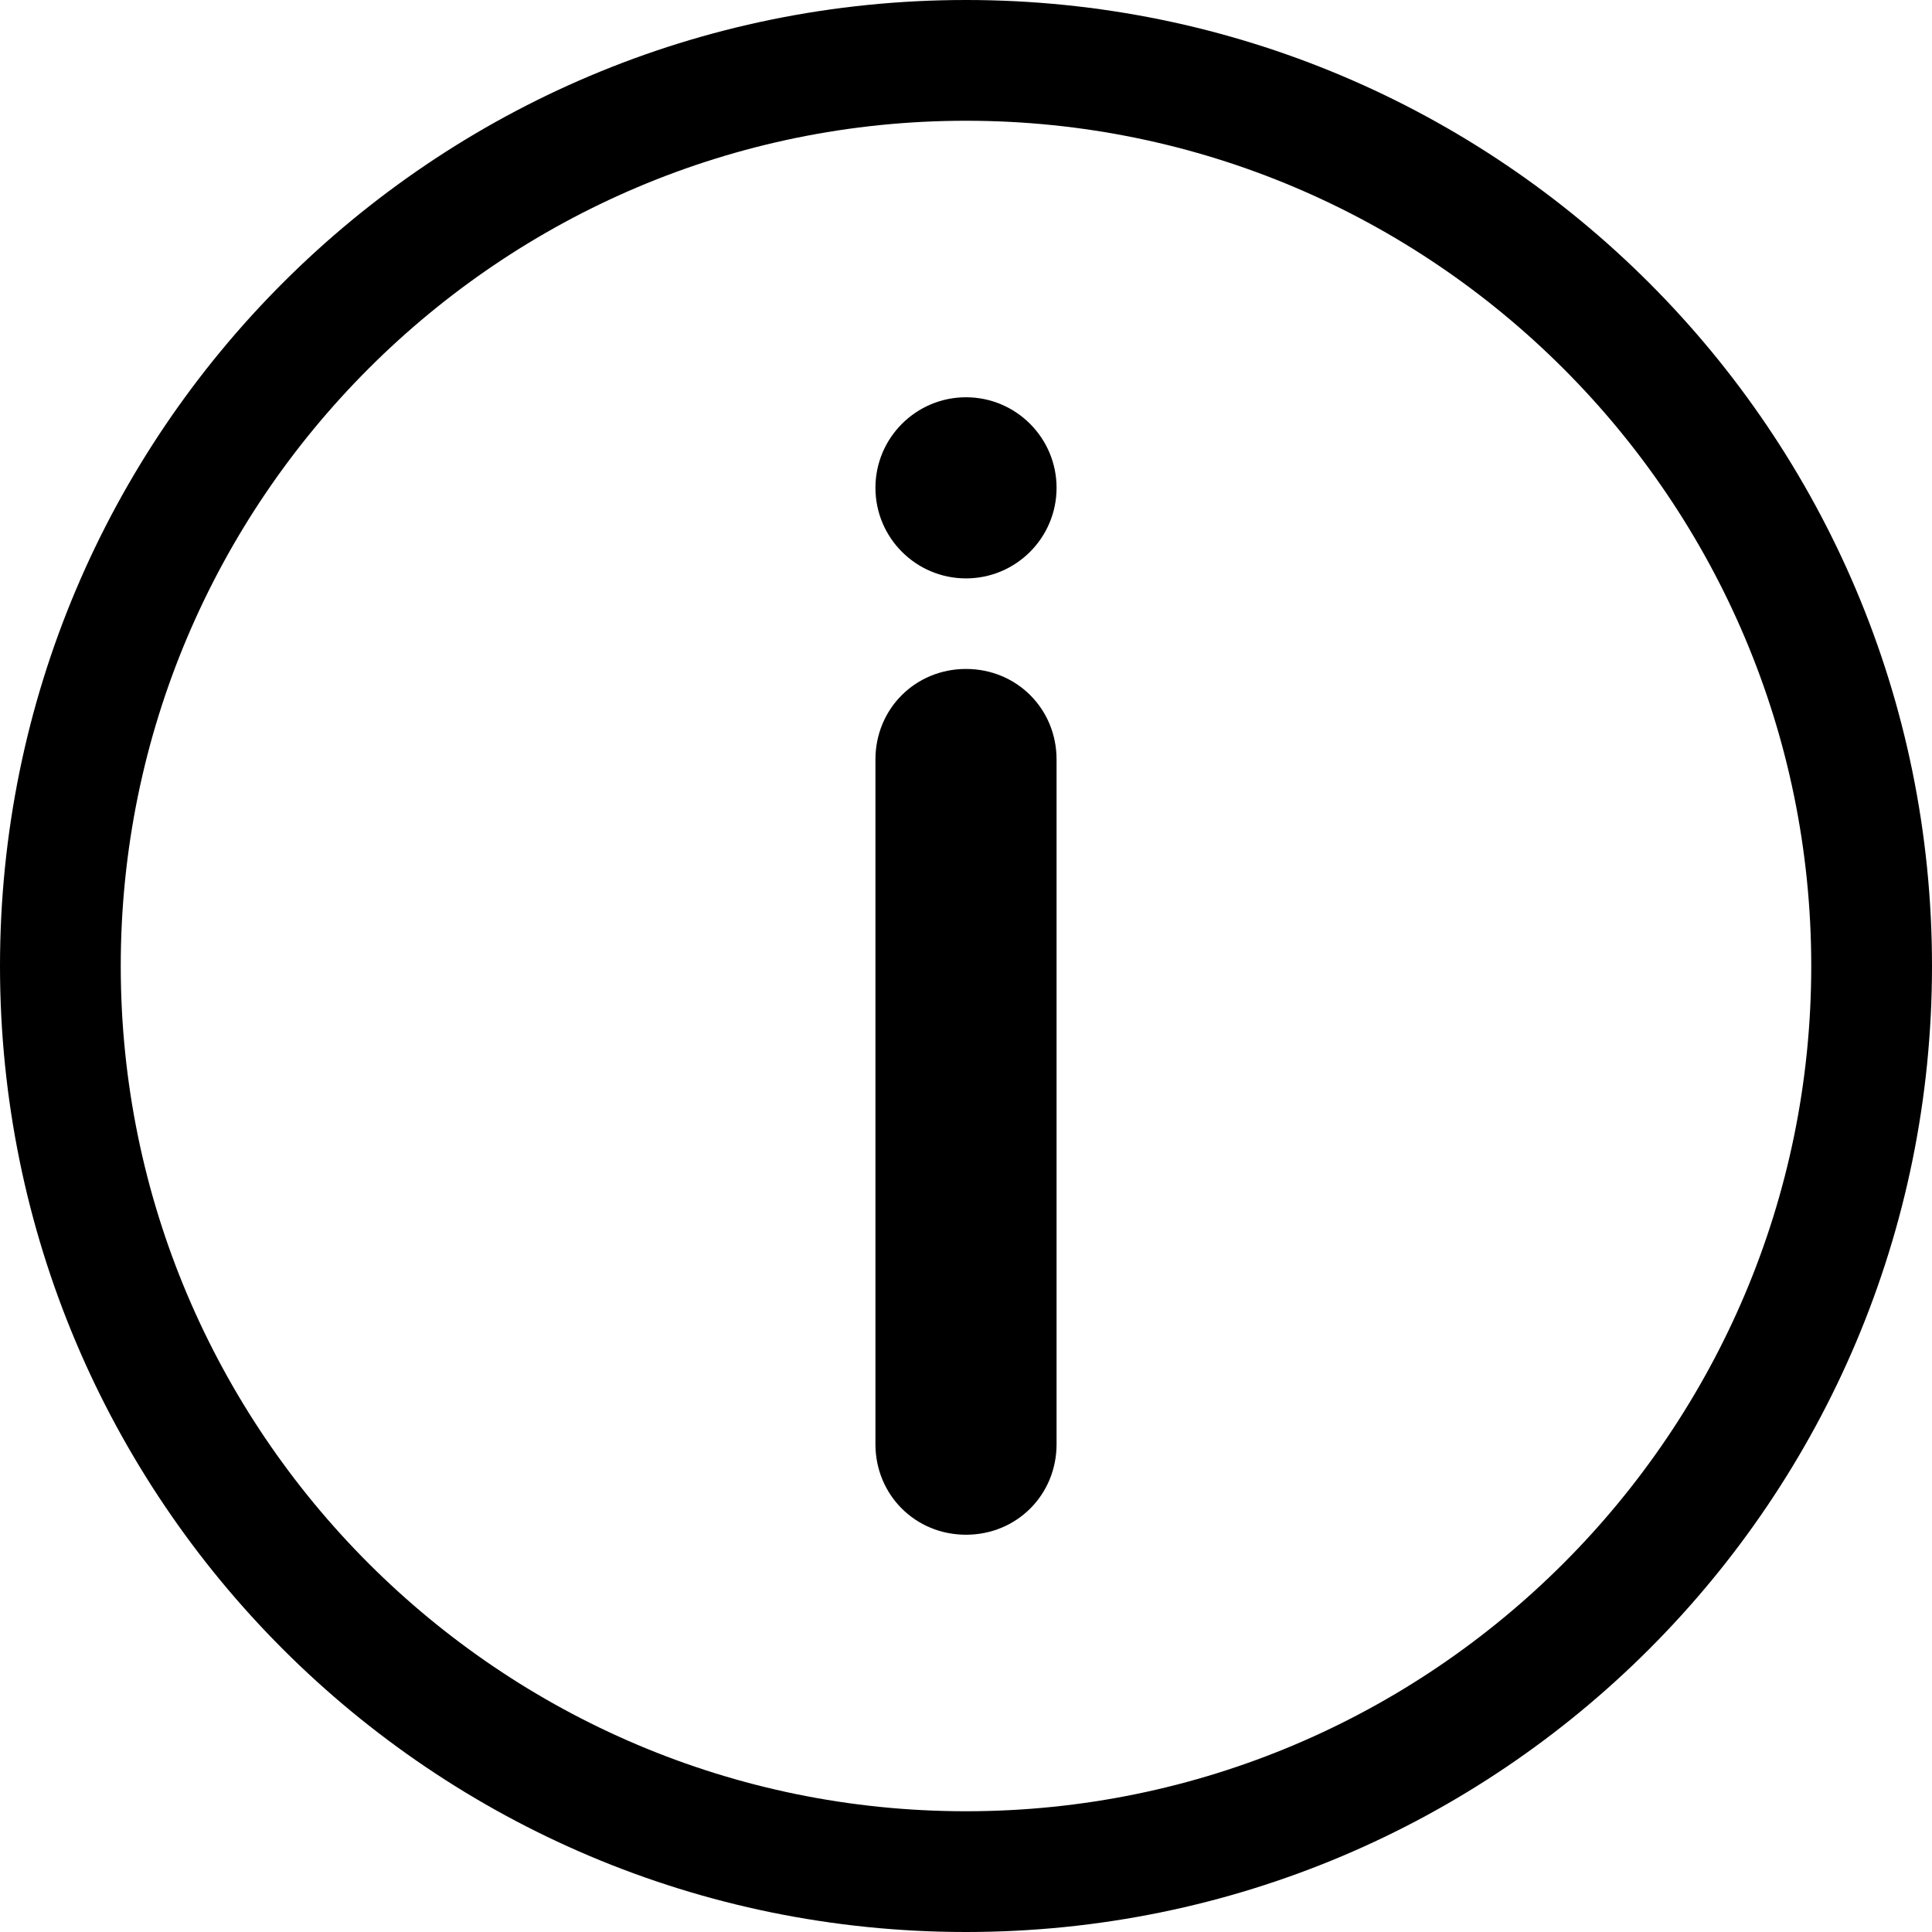 <svg width="16" height="16" viewBox="0 0 16 16" fill="none" xmlns="http://www.w3.org/2000/svg">
  <g clip-path="url(#clip0_3300_42880)">
    <path fill-rule="evenodd" clip-rule="evenodd"
      d="M8 0C3.58 0 0 3.58 0 8C0 12.42 3.58 16 8 16C12.42 16 16 12.42 16 8C16 3.58 12.42 0 8 0ZM8 15C4.14 15 1 11.86 1 8C1 4.14 4.14 1 8 1C11.86 1 15 4.14 15 8C15 11.86 11.86 15 8 15Z"
      fill="currentColor" />
    <path
      d="M8 4.79C8.414 4.79 8.75 4.454 8.75 4.04C8.75 3.626 8.414 3.29 8 3.29C7.586 3.29 7.25 3.626 7.25 4.04C7.25 4.454 7.586 4.79 8 4.79Z"
      fill="currentColor" />
    <path fill-rule="evenodd" clip-rule="evenodd"
      d="M8 12.71C7.58 12.71 7.25 12.38 7.25 11.96V6.29C7.25 5.87 7.58 5.54 8 5.54C8.42 5.54 8.75 5.87 8.75 6.29V11.96C8.75 12.38 8.42 12.71 8 12.71Z"
      fill="currentColor" />
  </g>
  <defs>
    <clipPath id="clip0_3300_42880">
      <rect width="16" height="16" fill="white" />
    </clipPath>
  </defs>
</svg>